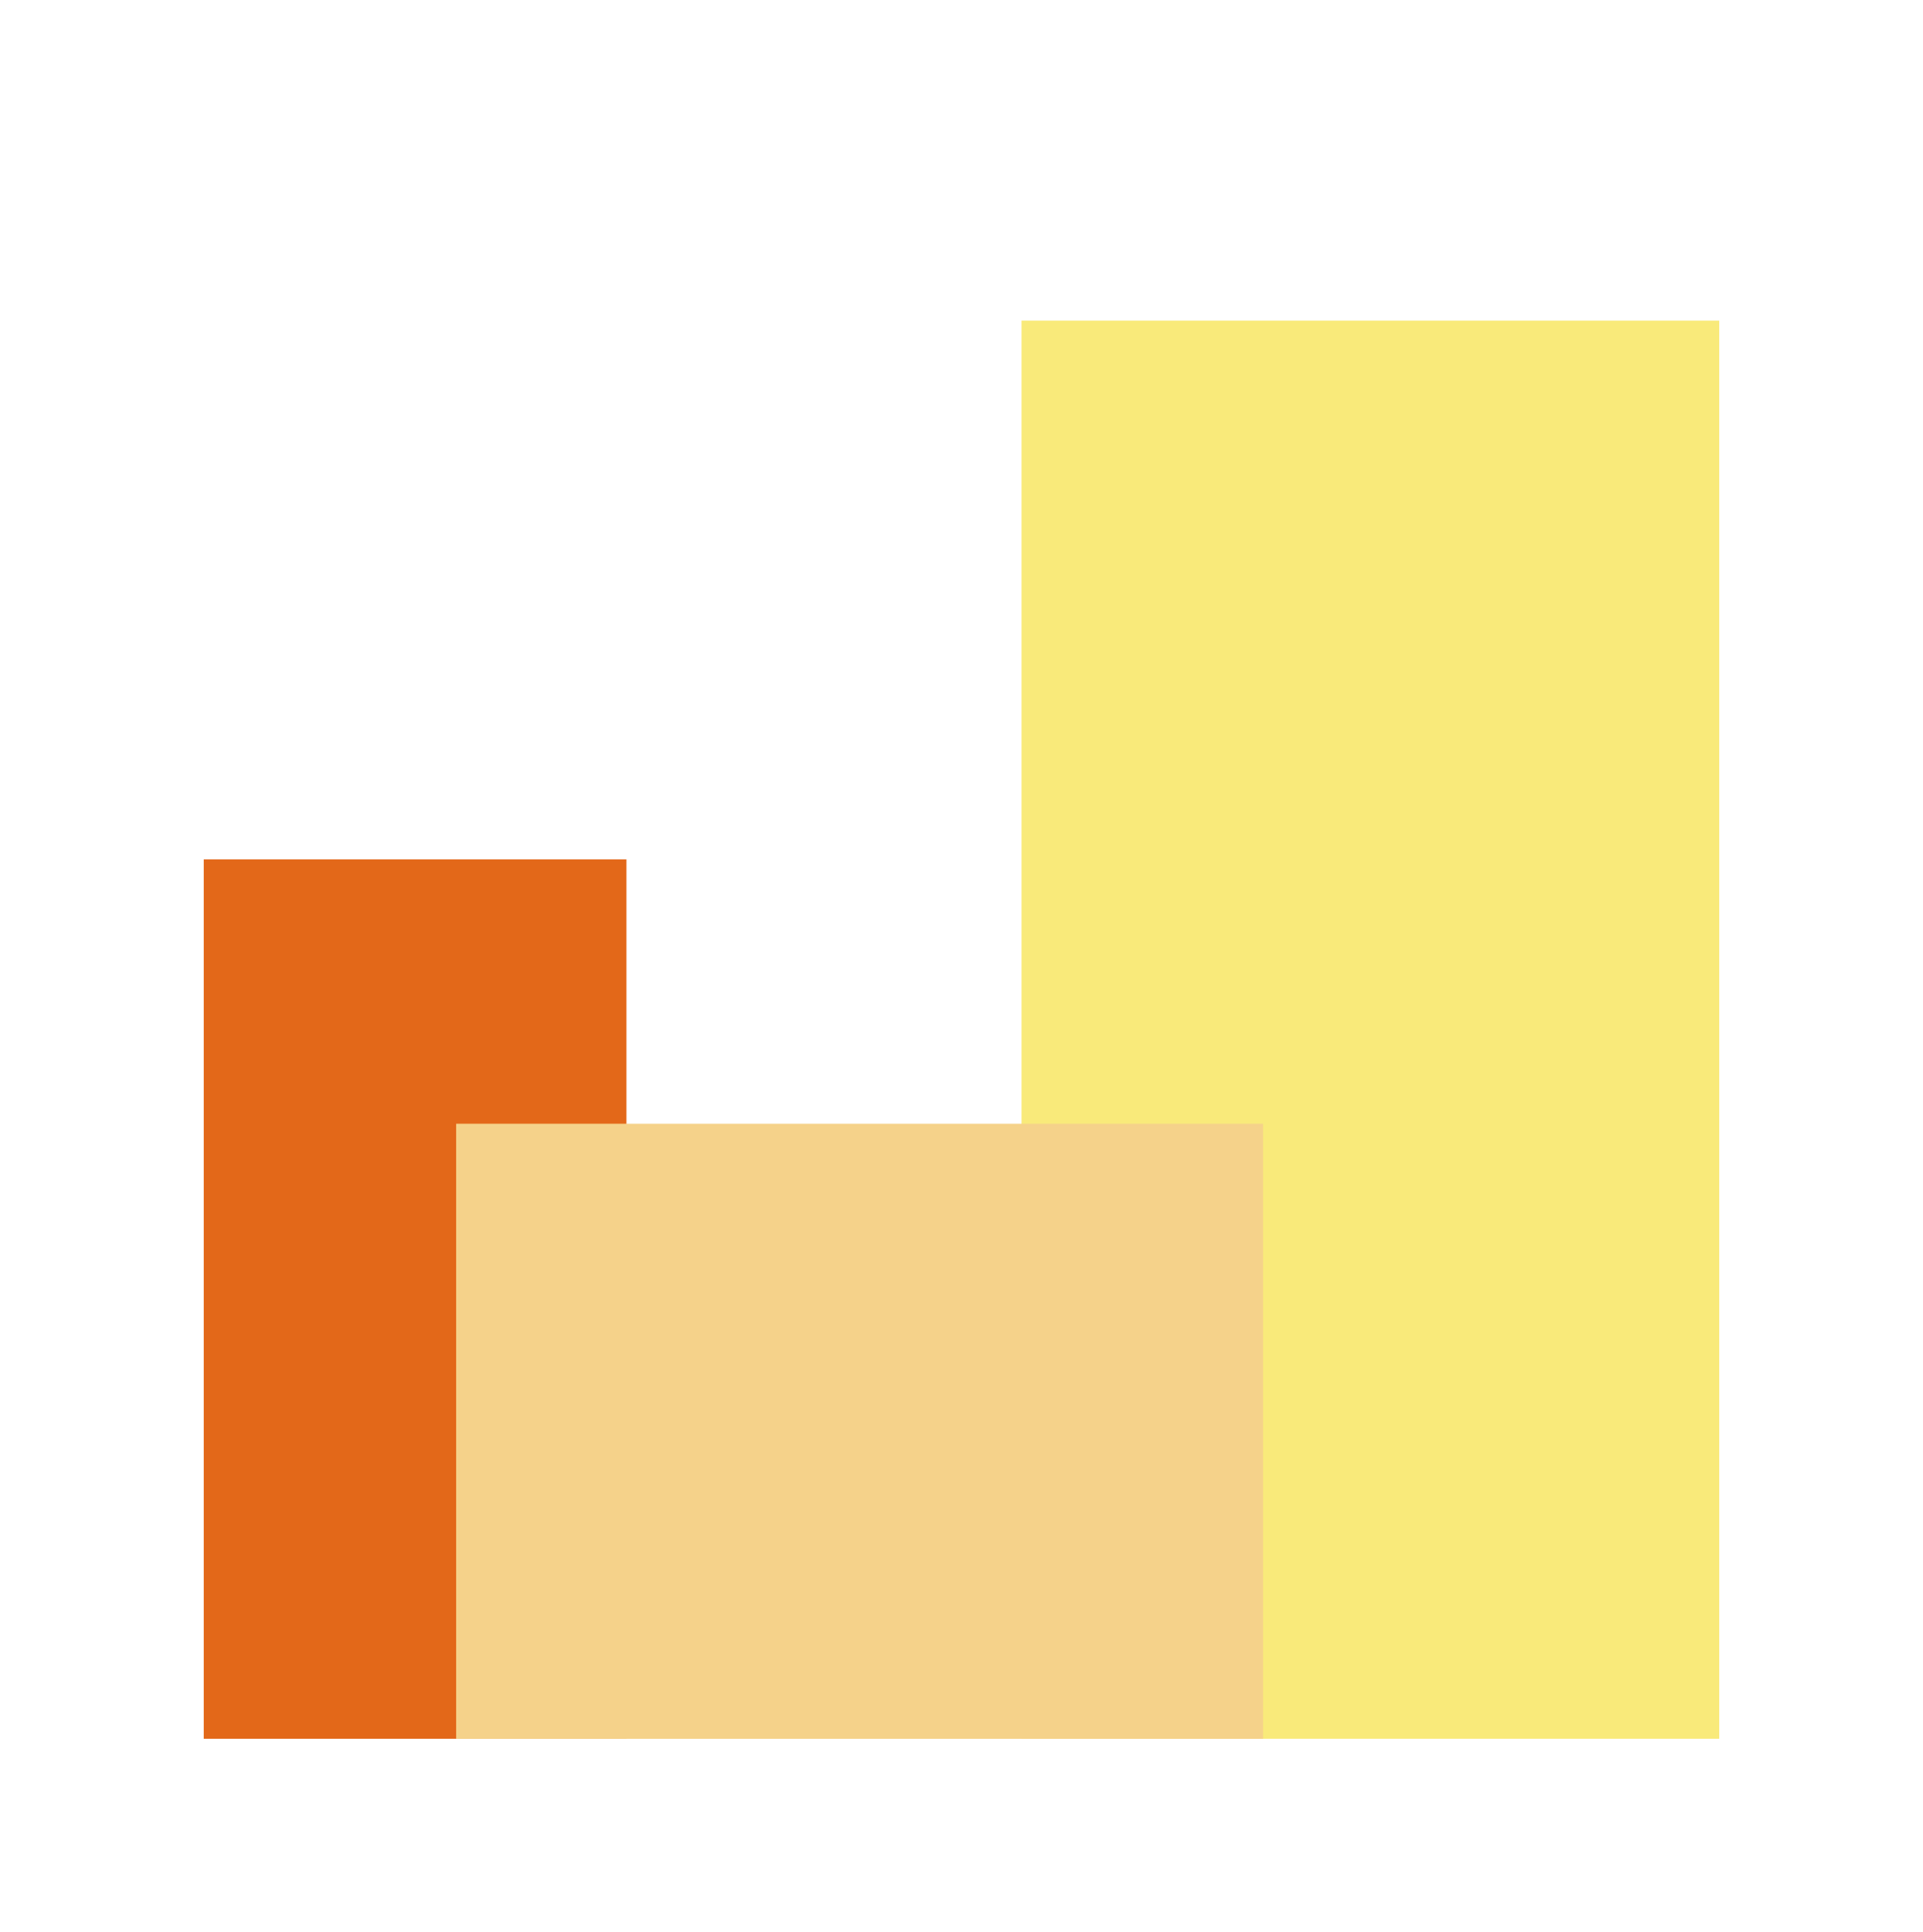<svg width="234" height="235" viewBox="0 0 234 235" fill="none" xmlns="http://www.w3.org/2000/svg">
<g filter="url(#filter0_d_2_218)">
<path d="M227 4.422H7V224.422H227V4.422Z" fill="white"/>
<path d="M76.229 208.526V101.549H24.791L24.791 208.526H76.229Z" fill="#E36819"/>
<g style="mix-blend-mode:multiply">
<path d="M209.208 208.525V36.002L124.31 36.002L124.31 208.525H209.208Z" fill="#F9EA7A"/>
</g>
<g style="mix-blend-mode:multiply">
<path d="M153.697 208.532V133.703H55.506V208.532H153.697Z" fill="#F5D28A"/>
</g>
</g>
<defs>
<filter id="filter0_d_2_218" x="0" y="0.422" width="234" height="234" filterUnits="userSpaceOnUse" color-interpolation-filters="sRGB">
<feFlood flood-opacity="0" result="BackgroundImageFix"/>
<feColorMatrix in="SourceAlpha" type="matrix" values="0 0 0 0 0 0 0 0 0 0 0 0 0 0 0 0 0 0 127 0" result="hardAlpha"/>
<feOffset dy="3"/>
<feGaussianBlur stdDeviation="3.5"/>
<feComposite in2="hardAlpha" operator="out"/>
<feColorMatrix type="matrix" values="0 0 0 0 0 0 0 0 0 0 0 0 0 0 0 0 0 0 0.1 0"/>
<feBlend mode="normal" in2="BackgroundImageFix" result="effect1_dropShadow_2_218"/>
<feBlend mode="normal" in="SourceGraphic" in2="effect1_dropShadow_2_218" result="shape"/>
</filter>
</defs>
</svg>

